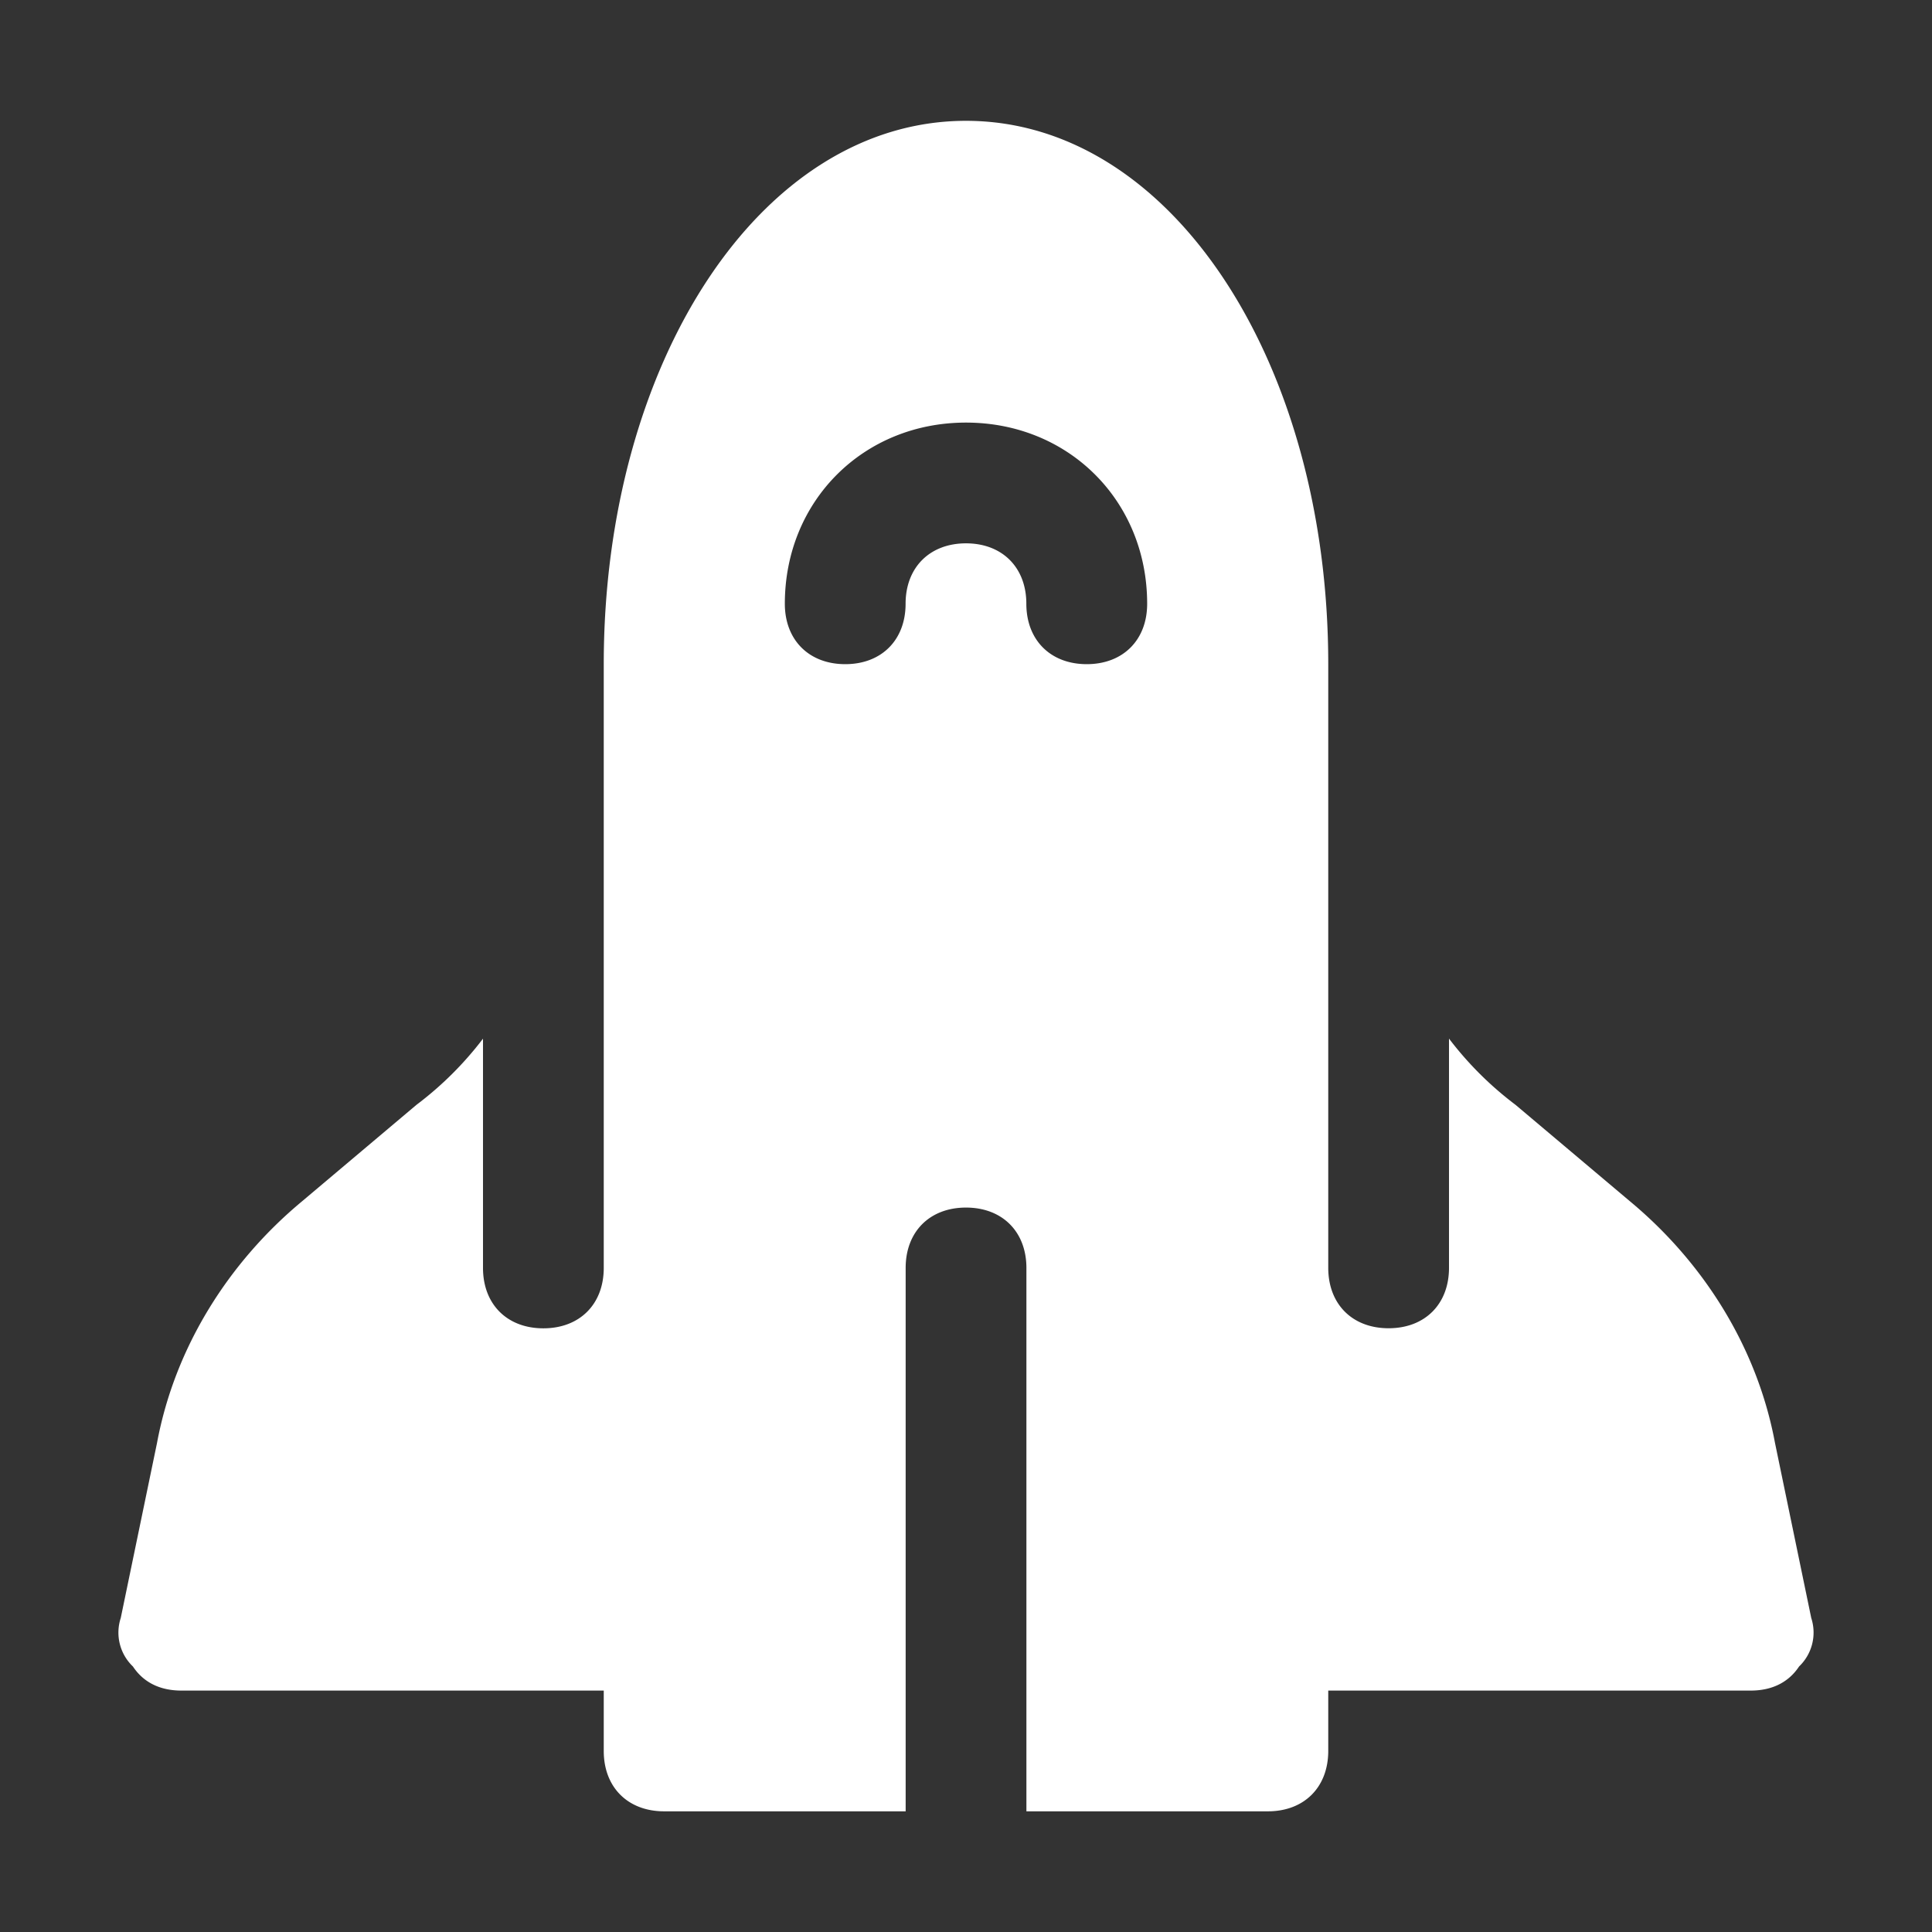 <svg xmlns="http://www.w3.org/2000/svg" width="26" height="26"><rect width="100%" height="100%" fill="#333333" stroke="none"/><path d="M23.887 19.418c-.242-1.3-.973-2.438-1.95-3.25l-1.542-1.3a4.6 4.6 0 01-.895-.891v3.085c0 .489-.324.813-.813.813-.488 0-.812-.324-.812-.813V8.938c0-4.062-2.113-7.312-4.875-7.312s-4.875 3.25-4.875 7.313v8.124c0 .489-.324.813-.813.813-.488 0-.812-.324-.812-.813v-3.085a4.6 4.6 0 01-.895.89l-1.543 1.301c-.976.812-1.707 1.95-1.949 3.25l-.488 2.355a.631.631 0 00.164.653c.16.242.406.324.649.324h5.687v.813c0 .488.324.812.813.812h3.25v-7.313c0-.488.324-.812.812-.812.488 0 .813.324.813.813v7.312h3.25c.488 0 .812-.324.812-.813v-.812h5.688c.242 0 .488-.082.648-.324a.632.632 0 00.164-.653zm-9.262-10.48c-.488 0-.813-.325-.813-.813 0-.488-.324-.813-.812-.813-.488 0-.813.325-.813.813 0 .488-.324.813-.812.813-.488 0-.813-.325-.813-.813 0-1.383 1.055-2.438 2.438-2.438 1.383 0 2.438 1.055 2.438 2.438 0 .488-.325.813-.813.813zm0 0" fill="#fff" id="surface1"/></svg>